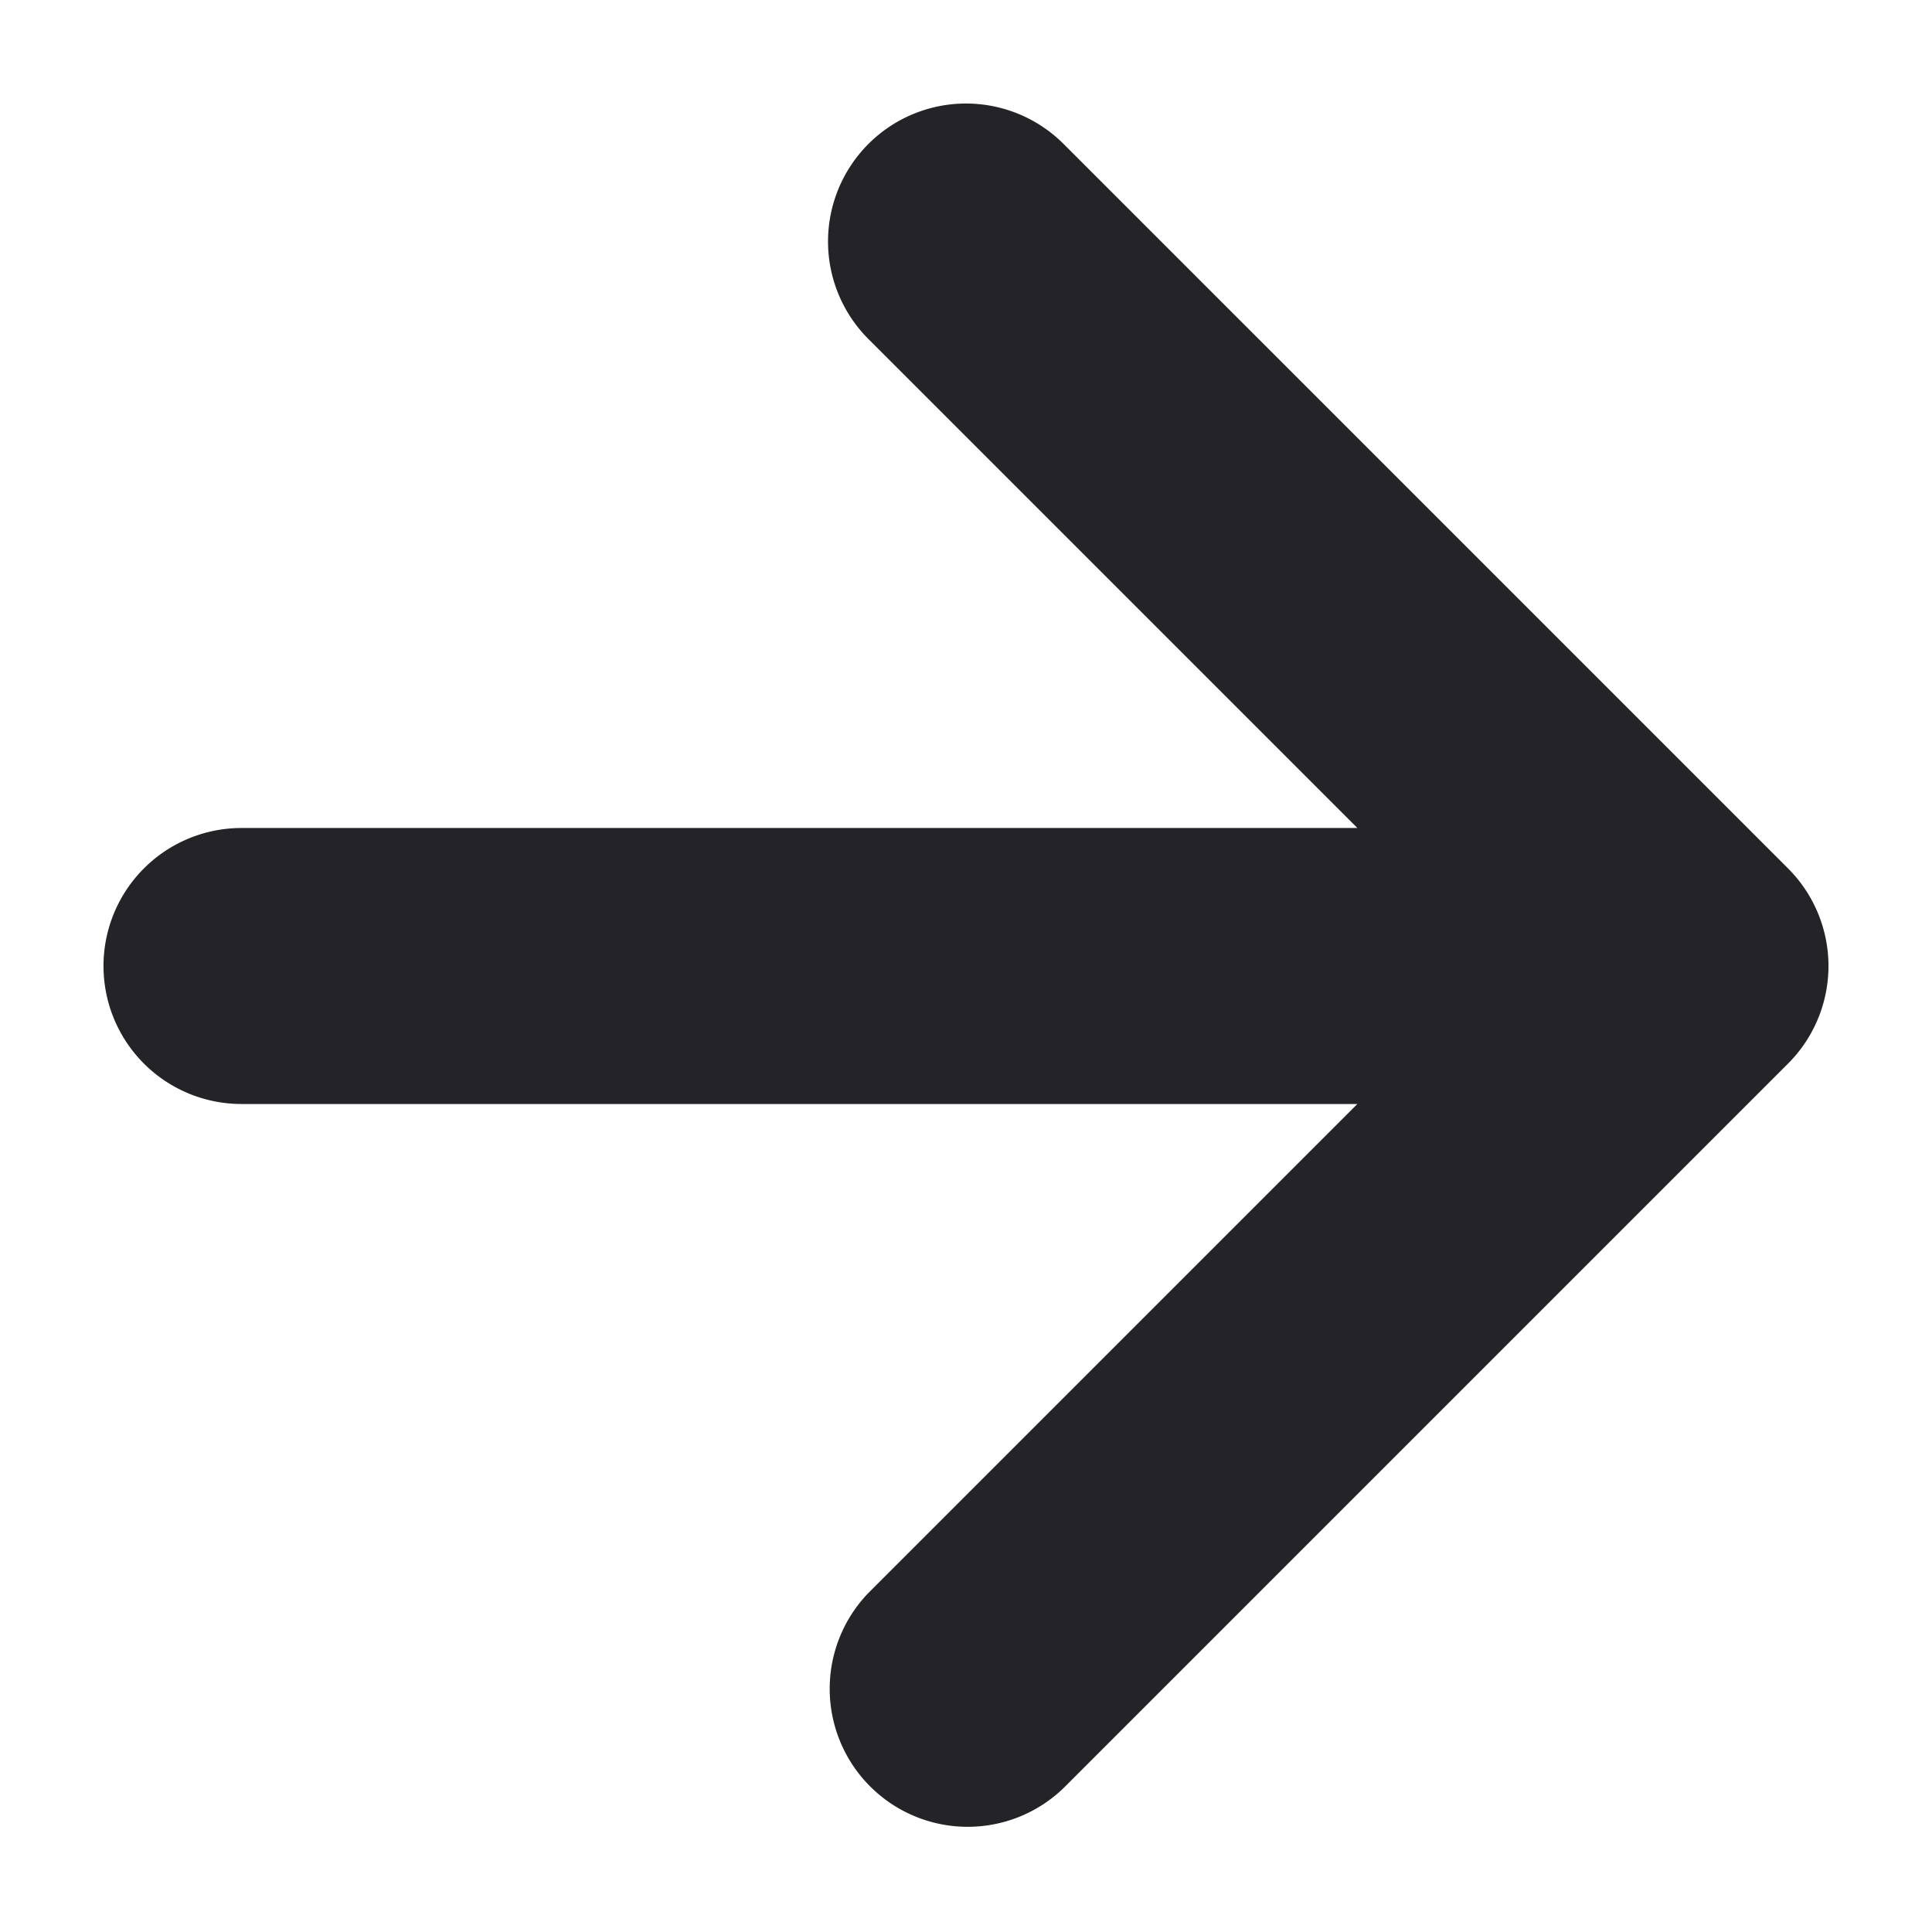 <svg width="14" height="14" viewBox="0 0 14 14" fill="none" xmlns="http://www.w3.org/2000/svg"><path fill-rule="evenodd" clip-rule="evenodd" d="M6.293 1.043a1 1 0 0 1 1.414 0l5.25 5.25a1 1 0 0 1 0 1.414l-5.25 5.25a1 1 0 0 1-1.414-1.414L9.836 8H1.75a1 1 0 1 1 0-2h8.086L6.293 2.457a1 1 0 0 1 0-1.414z" fill="#242328"/></svg>